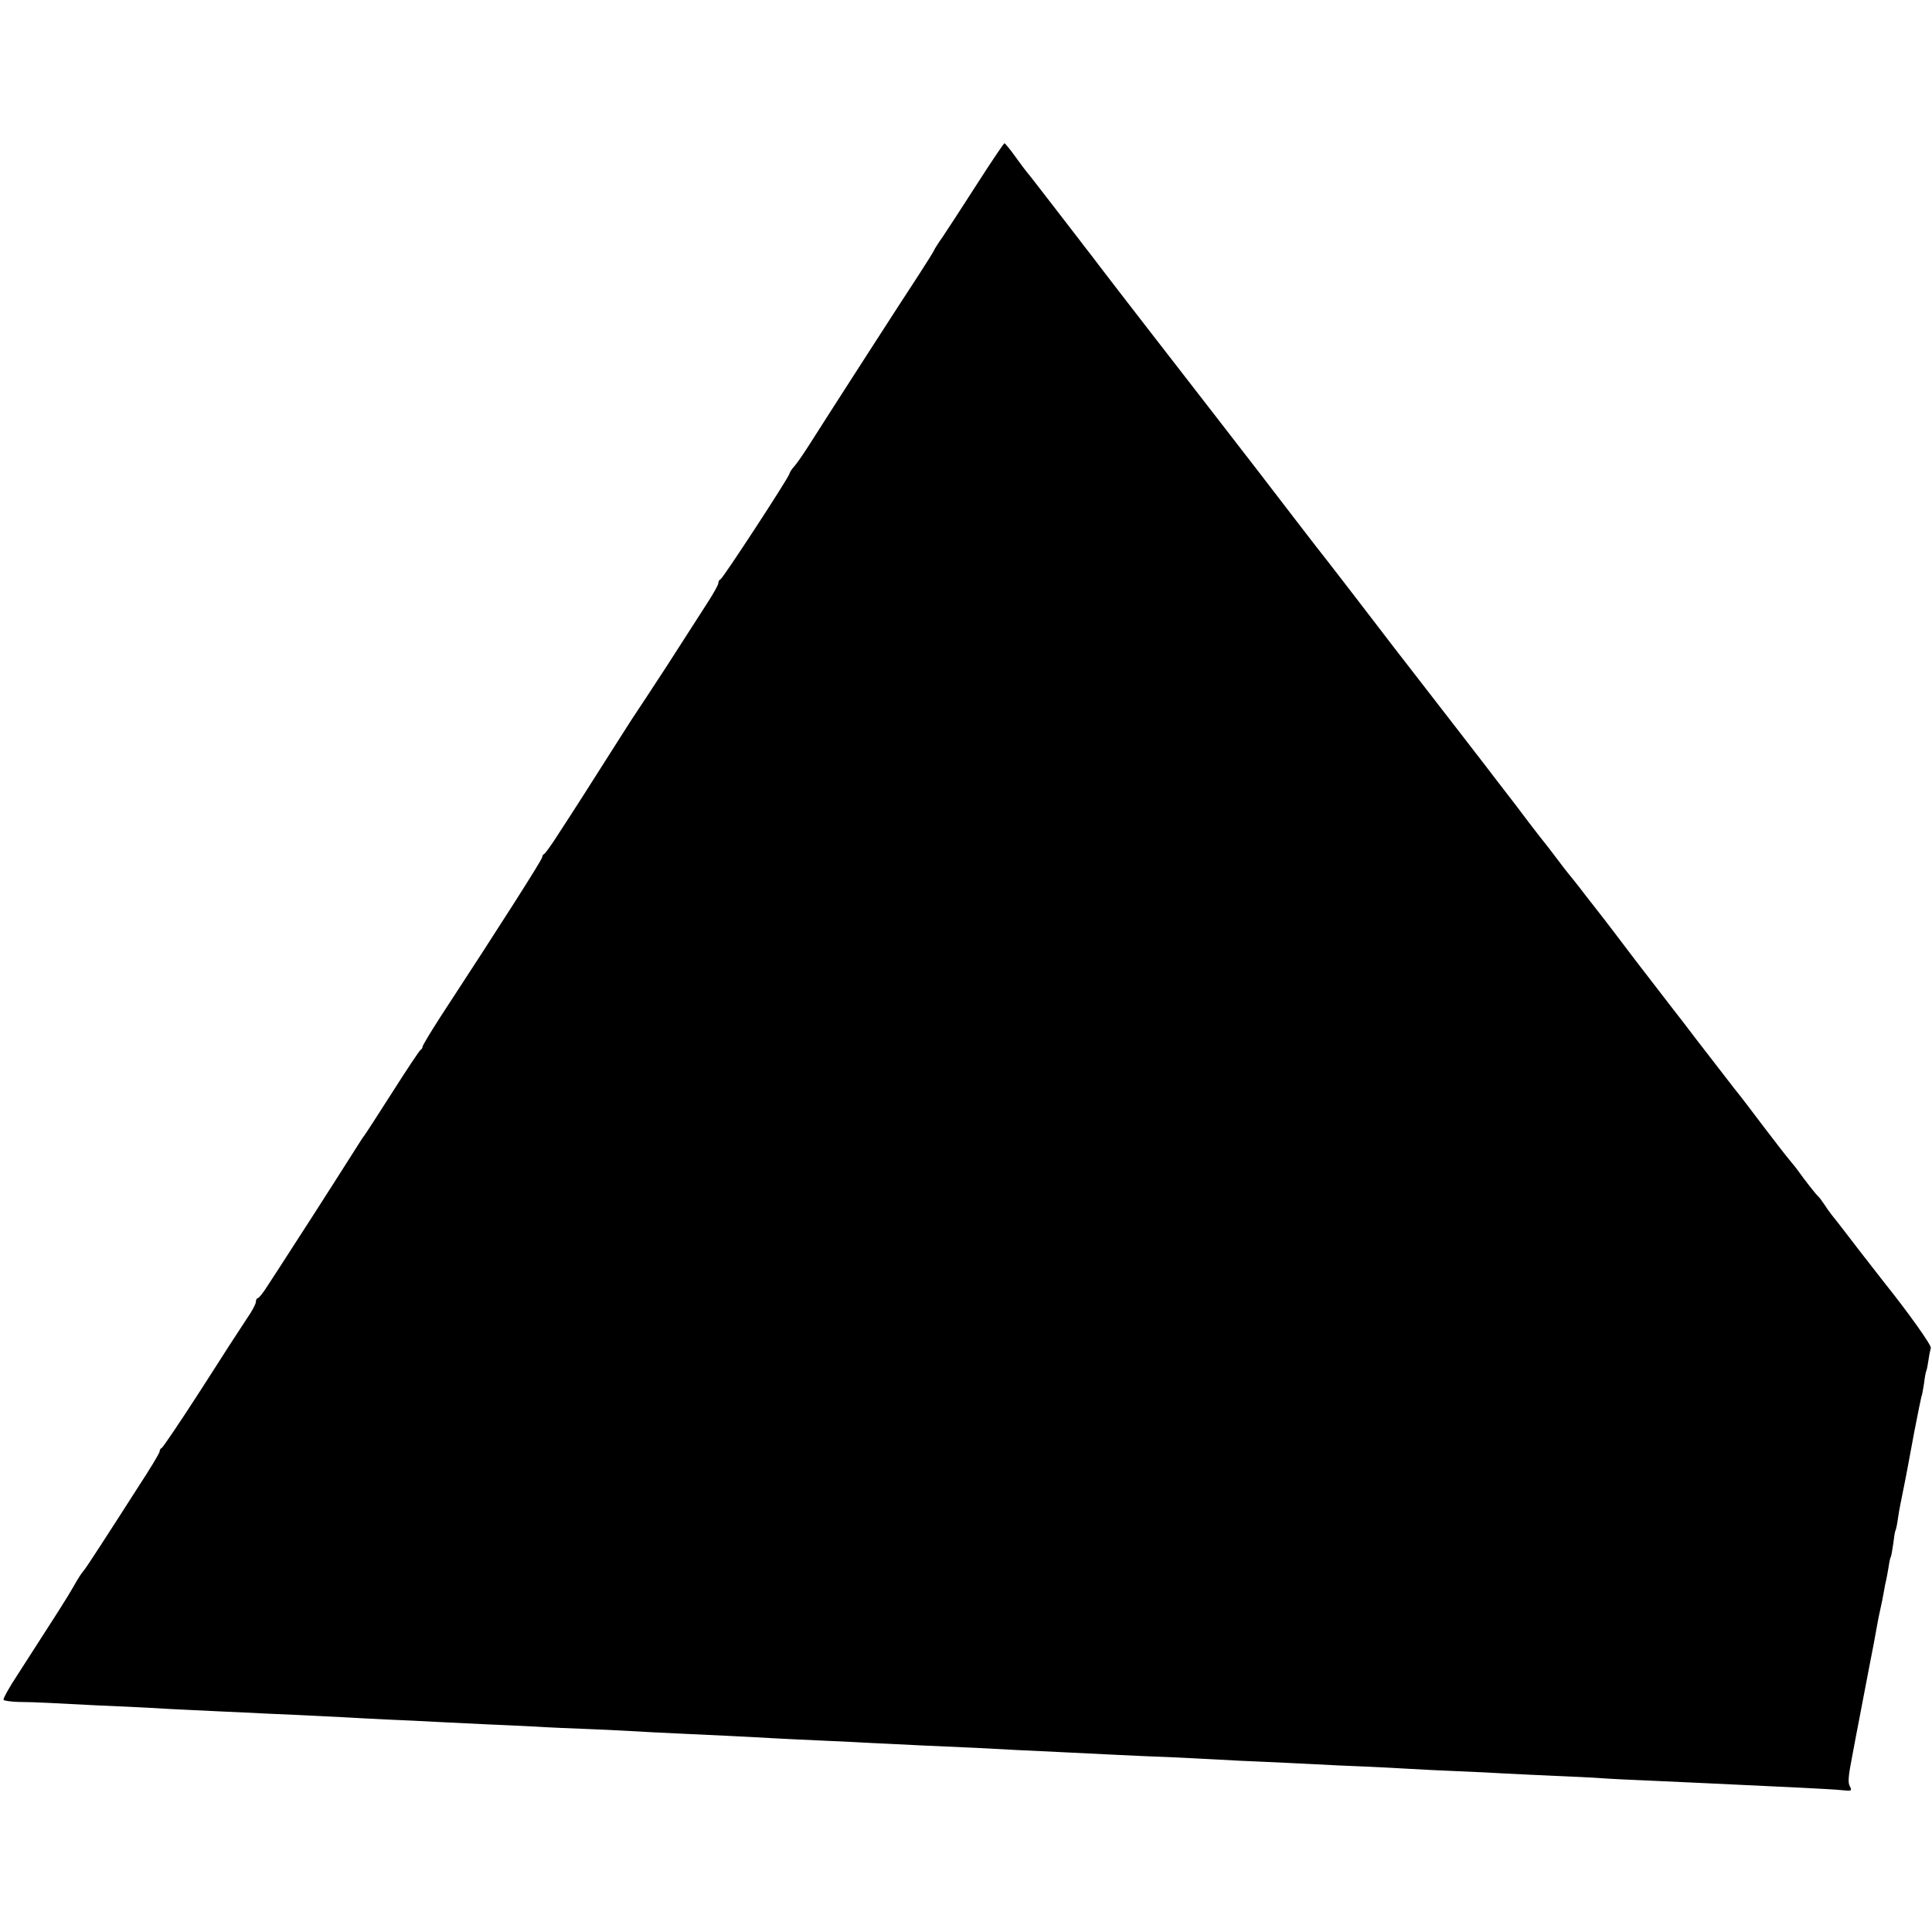 <?xml version="1.0" standalone="no"?>
<!DOCTYPE svg PUBLIC "-//W3C//DTD SVG 20010904//EN"
 "http://www.w3.org/TR/2001/REC-SVG-20010904/DTD/svg10.dtd">
<svg version="1.0" xmlns="http://www.w3.org/2000/svg"
 width="823pt" height="823pt" viewBox="0 0 823 823"
 preserveAspectRatio="xMidYMid meet">
<g transform="translate(0,823) scale(0.1,-0.1)"
fill="#000000" stroke="none">
<path d="M4160 7443 c-63 -98 -128 -198 -145 -223 -18 -25 -35 -52 -38 -60 -4
-8 -33 -54 -64 -102 -57 -86 -388 -600 -469 -728 -23 -36 -50 -75 -60 -86 -11
-12 -20 -26 -21 -32 -4 -18 -284 -447 -294 -450 -5 -2 -9 -9 -9 -16 0 -7 -19
-41 -42 -77 -43 -67 -100 -156 -176 -274 -25 -38 -66 -101 -91 -139 -59 -89
-52 -77 -154 -238 -80 -126 -138 -218 -236 -368 -20 -30 -39 -56 -43 -58 -5
-2 -8 -8 -8 -13 0 -10 -173 -282 -434 -681 -42 -65 -76 -122 -76 -127 0 -5 -4
-11 -8 -13 -4 -1 -59 -84 -122 -183 -63 -99 -117 -182 -120 -185 -3 -3 -9 -13
-15 -22 -13 -21 -197 -310 -290 -453 -39 -60 -86 -134 -105 -162 -18 -29 -37
-53 -42 -53 -4 0 -8 -7 -8 -16 0 -8 -17 -41 -39 -72 -21 -31 -109 -167 -195
-302 -87 -135 -162 -246 -167 -248 -5 -2 -9 -9 -9 -15 0 -7 -42 -76 -93 -154
-50 -79 -121 -188 -157 -244 -36 -56 -70 -107 -76 -113 -6 -6 -24 -34 -40 -63
-27 -48 -78 -127 -239 -377 -36 -54 -62 -102 -60 -107 3 -4 31 -8 63 -9 31 0
89 -2 127 -4 39 -2 135 -7 215 -11 80 -3 177 -8 216 -10 40 -3 125 -7 190 -10
66 -3 162 -8 214 -10 52 -3 149 -7 215 -10 66 -3 158 -8 205 -10 47 -3 132 -7
190 -10 58 -2 152 -7 210 -10 58 -3 150 -7 205 -10 55 -2 152 -7 215 -10 63
-4 160 -8 215 -10 55 -2 141 -6 190 -9 50 -3 146 -8 215 -11 127 -6 265 -12
400 -20 41 -2 136 -7 210 -10 74 -3 167 -8 205 -10 39 -2 131 -6 205 -10 191
-8 311 -14 415 -20 50 -2 144 -7 210 -10 66 -3 167 -8 225 -11 58 -3 152 -7
210 -9 58 -3 148 -7 200 -10 52 -3 145 -8 205 -10 61 -3 155 -7 210 -10 55 -3
152 -8 215 -10 63 -3 151 -7 195 -10 44 -3 136 -7 205 -10 69 -3 161 -7 205
-10 44 -2 139 -7 210 -10 72 -3 162 -7 200 -10 39 -3 129 -7 200 -10 72 -3
180 -8 240 -11 143 -7 230 -11 400 -19 77 -4 159 -8 183 -11 40 -4 42 -3 32
17 -9 15 -6 46 10 127 11 59 22 118 25 132 7 38 12 61 44 230 17 85 33 171 36
190 3 19 10 53 15 75 5 22 12 56 15 75 3 19 8 42 10 50 2 8 6 32 10 54 3 21 7
41 10 45 2 4 6 29 10 55 3 27 7 51 9 55 2 3 7 24 10 46 3 22 8 51 11 65 3 14
7 36 10 50 3 14 7 36 10 50 6 30 6 30 40 213 15 78 29 145 30 148 2 3 7 28 11
55 3 27 8 52 10 55 2 4 6 24 9 45 3 22 8 45 10 52 4 11 -100 156 -197 277 -5
6 -54 69 -109 140 -55 72 -106 138 -114 147 -7 9 -22 29 -32 45 -10 15 -23 33
-29 38 -9 8 -57 69 -86 110 -4 6 -20 26 -36 45 -16 19 -66 84 -111 143 -45 60
-100 132 -123 160 -56 73 -77 99 -160 207 -40 53 -85 111 -100 130 -15 19 -86
112 -158 205 -71 94 -133 175 -137 180 -5 6 -40 51 -78 100 -38 50 -72 92 -75
95 -3 3 -25 32 -50 65 -25 33 -47 62 -50 65 -3 3 -34 43 -70 90 -35 47 -68 90
-72 95 -30 38 -96 125 -113 147 -32 42 -164 212 -390 504 -38 50 -80 104 -92
120 -25 33 -202 263 -239 309 -38 50 -173 224 -243 316 -70 91 -195 252 -467
603 -93 120 -187 242 -209 271 -22 29 -53 70 -70 91 -16 22 -75 97 -130 169
-55 71 -104 135 -110 141 -5 6 -28 36 -50 67 -22 31 -43 56 -46 57 -3 0 -57
-80 -119 -177z"/>
</g>
</svg>
